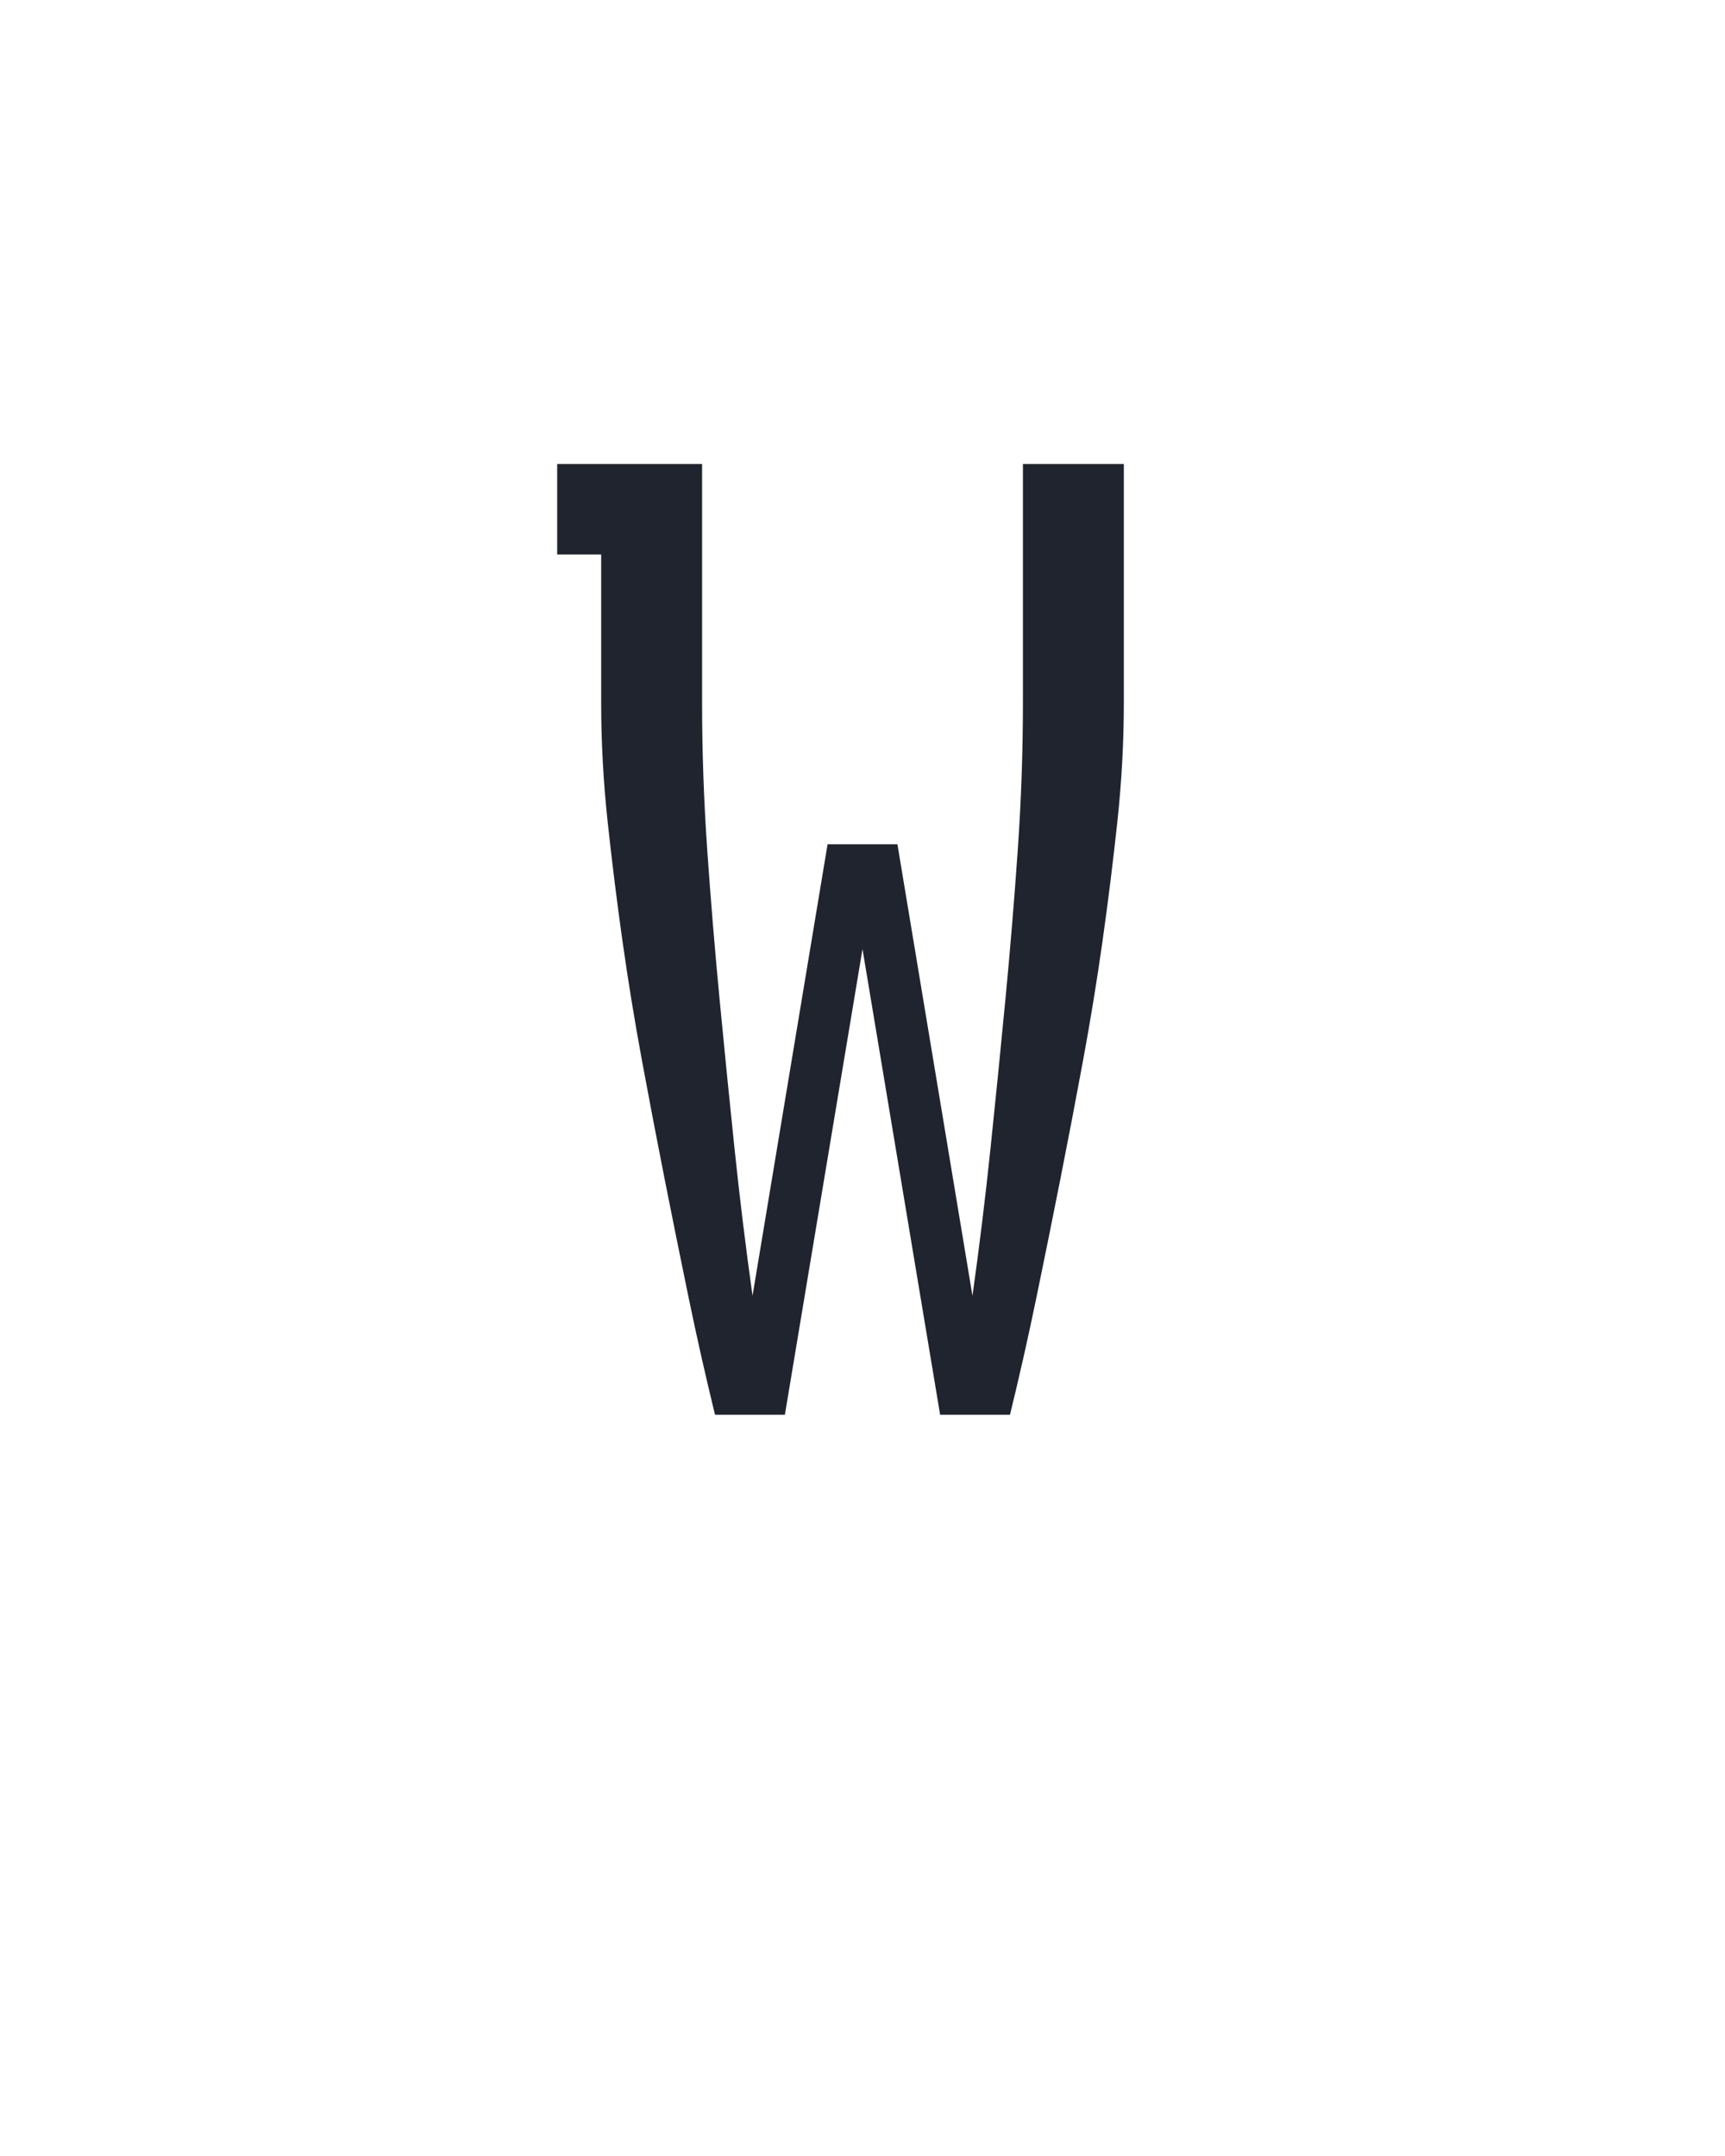 <?xml version="1.0" encoding="UTF-8" standalone="no"?>
<svg height="160" viewBox="0 0 128 160" width="128" xmlns="http://www.w3.org/2000/svg">
<defs>
<path d="M 136 0 Q 125 -45 115.5 -91 Q 106 -137 97 -182.5 Q 88 -228 79.5 -274 Q 71 -320 64.5 -366 Q 58 -412 53 -458.5 Q 48 -505 48 -551 L 48 -665 L 14 -665 L 14 -735 L 126 -735 L 126 -551 Q 126 -494 130 -436.5 Q 134 -379 139.5 -321.5 Q 145 -264 151 -206.5 Q 157 -149 165 -92 L 223 -441 L 277 -441 L 335 -92 Q 343 -149 349 -206.5 Q 355 -264 360.5 -321.5 Q 366 -379 370 -436.5 Q 374 -494 374 -551 L 374 -735 L 452 -735 L 452 -551 Q 452 -505 447 -458.5 Q 442 -412 435.5 -366 Q 429 -320 420.5 -274 Q 412 -228 403 -182.5 Q 394 -137 384.5 -91 Q 375 -45 364 0 L 310 0 L 250 -360 L 190 0 Z " id="path1"/>
</defs>
<g>
<g data-source-text="W" fill="#20242e" transform="translate(40 104.992) rotate(0) scale(0.096)">
<use href="#path1" transform="translate(0 0)"/>
</g>
</g>
</svg>